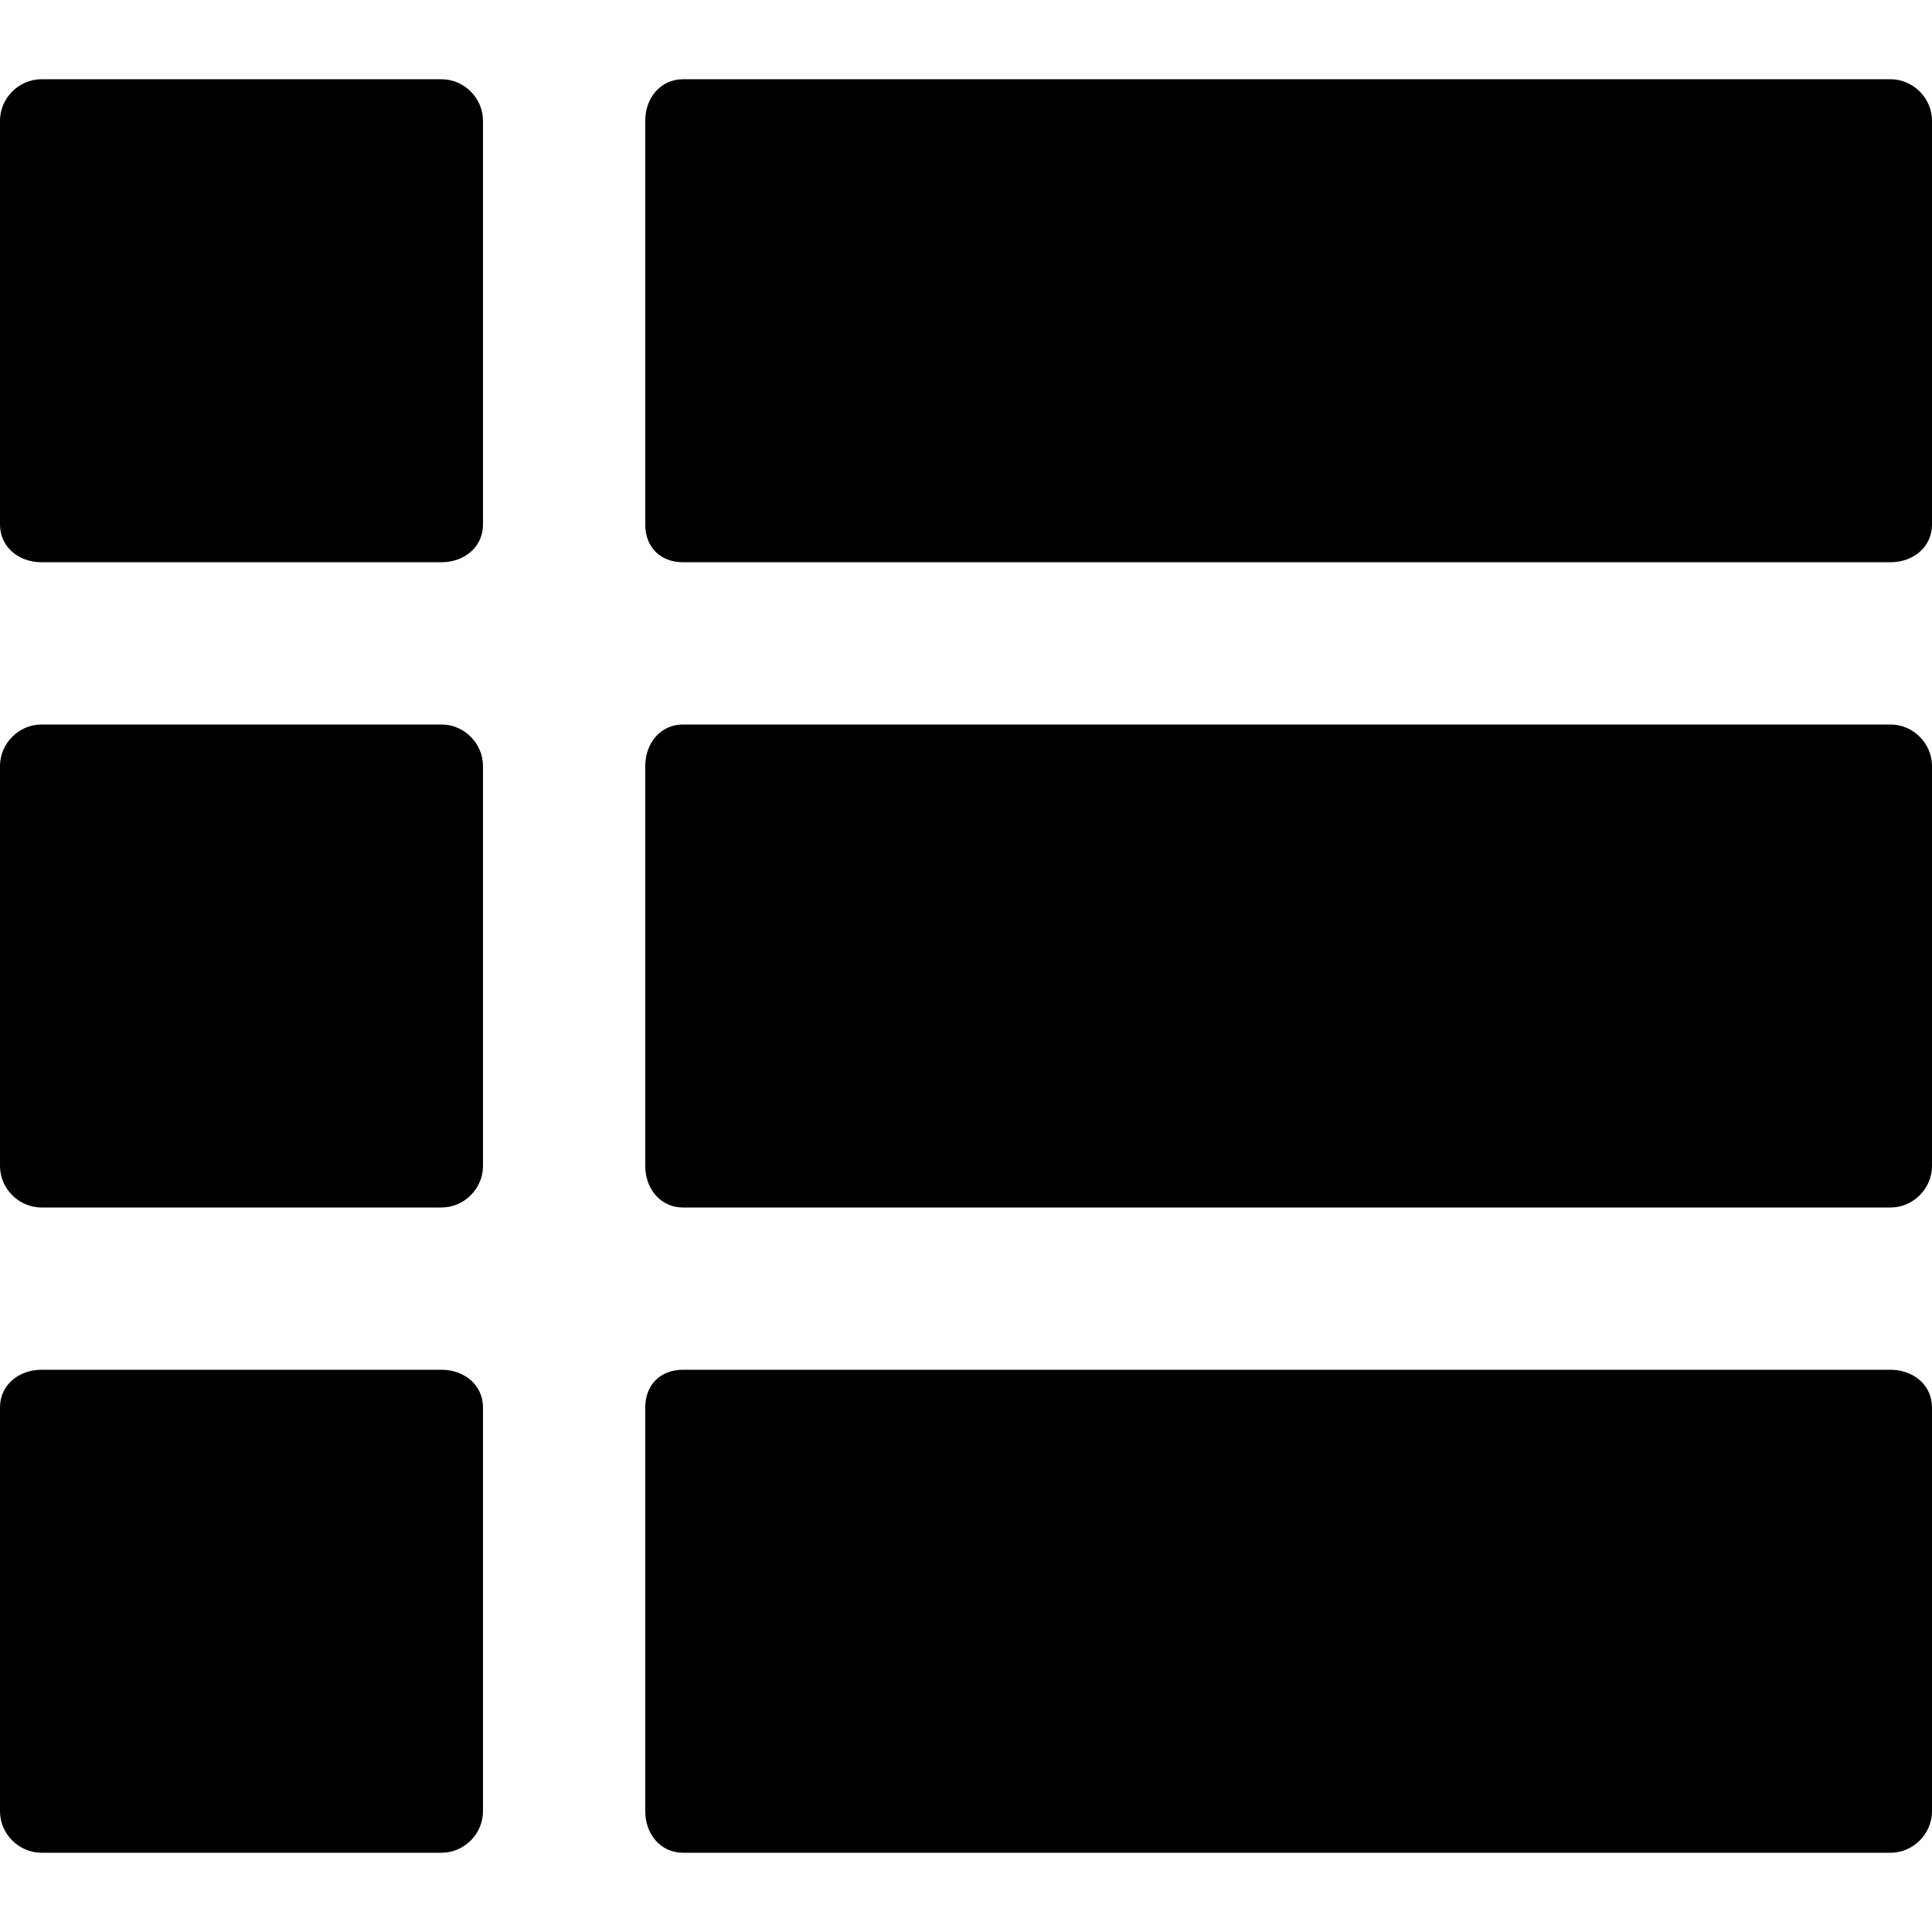 <svg id="icon-list-1" width="512" height="512" fill="#000" viewBox="0 0 512 512"><path d="m501 491c0 0-320 0-320 0-6 0-10-5-10-11 0 0 0-107 0-107 0-6 4-10 10-10 0 0 320 0 320 0 6 0 11 4 11 10 0 0 0 107 0 107 0 6-5 11-11 11z m0-171c0 0-320 0-320 0-6 0-10-5-10-11 0 0 0-106 0-106 0-6 4-11 10-11 0 0 320 0 320 0 6 0 11 5 11 11 0 0 0 106 0 106 0 6-5 11-11 11z m0-171c0 0-320 0-320 0-6 0-10-4-10-10 0 0 0-107 0-107 0-6 4-11 10-11 0 0 320 0 320 0 6 0 11 5 11 11 0 0 0 107 0 107 0 6-5 10-11 10z m-384 342c0 0-106 0-106 0-6 0-11-5-11-11 0 0 0-107 0-107 0-6 5-10 11-10 0 0 106 0 106 0 6 0 11 4 11 10 0 0 0 107 0 107 0 6-5 11-11 11z m0-171c0 0-106 0-106 0-6 0-11-5-11-11 0 0 0-106 0-106 0-6 5-11 11-11 0 0 106 0 106 0 6 0 11 5 11 11 0 0 0 106 0 106 0 6-5 11-11 11z m0-171c0 0-106 0-106 0-6 0-11-4-11-10 0 0 0-107 0-107 0-6 5-11 11-11 0 0 106 0 106 0 6 0 11 5 11 11 0 0 0 107 0 107 0 6-5 10-11 10z"/></svg>